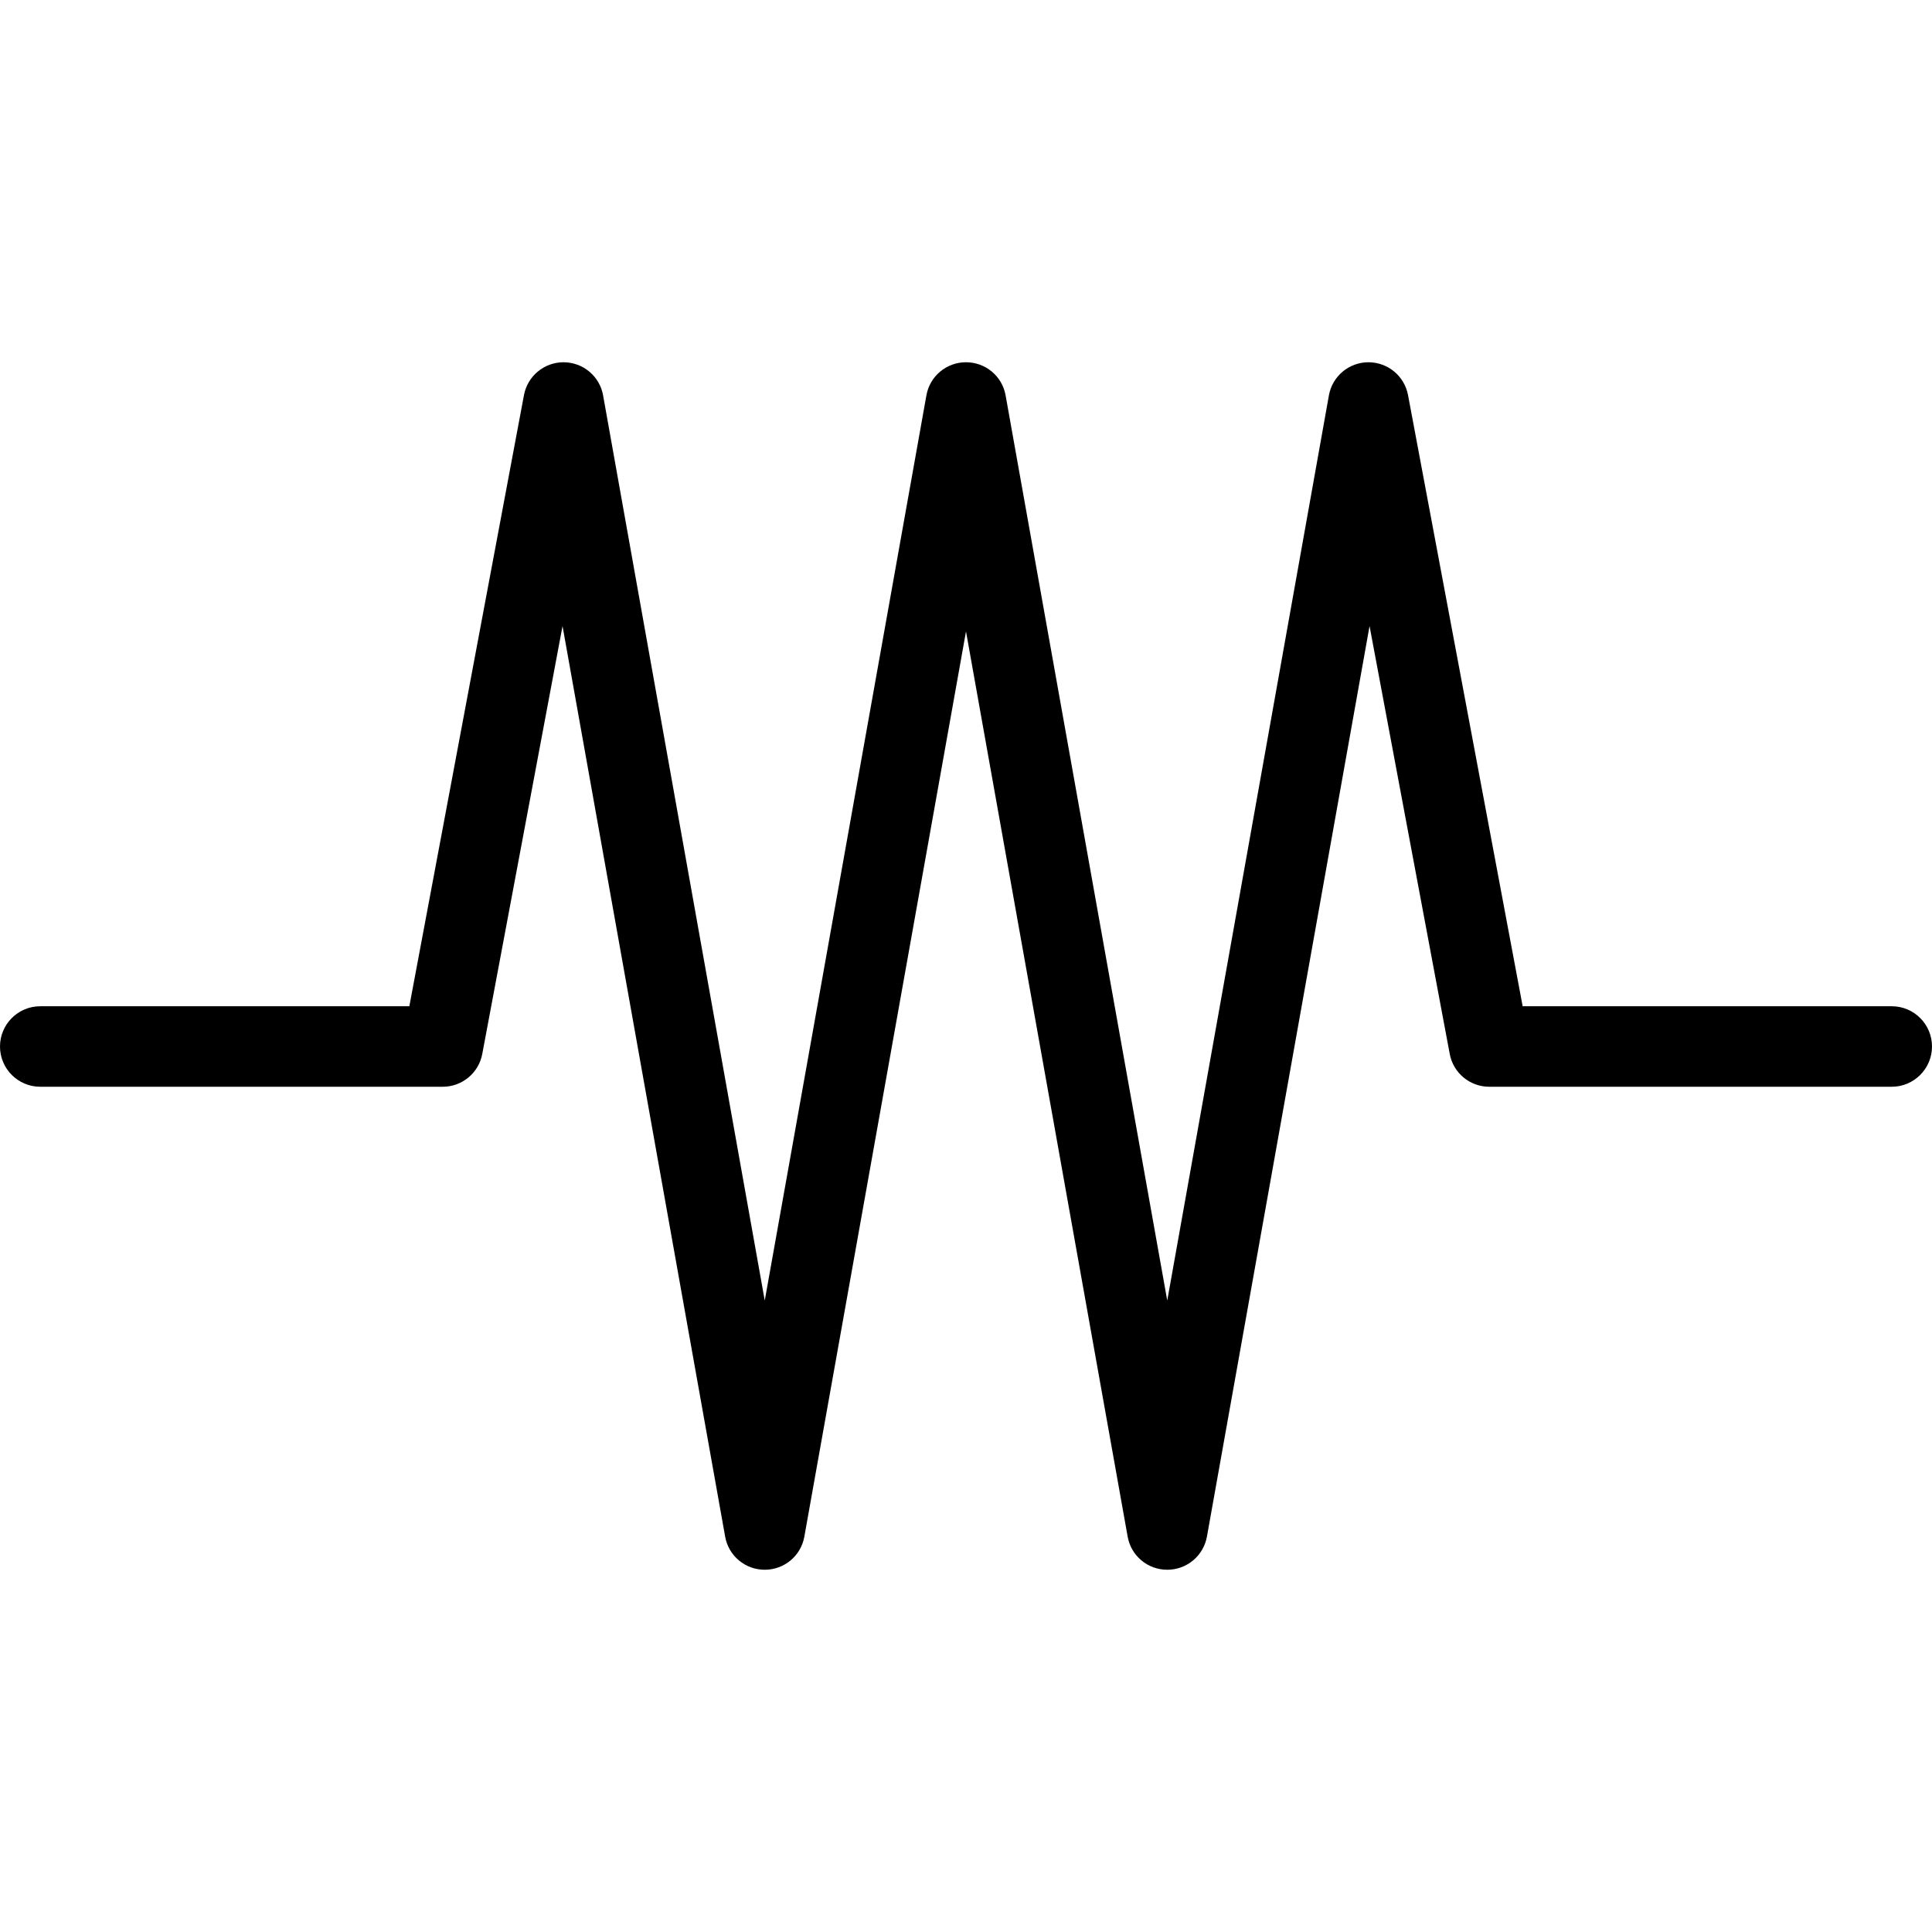 <?xml version="1.0" encoding="utf-8"?>
<!-- Generator: Adobe Illustrator 22.1.0, SVG Export Plug-In . SVG Version: 6.00 Build 0)  -->
<svg version="1.1" id="Layer_1" xmlns="http://www.w3.org/2000/svg" xmlns:xlink="http://www.w3.org/1999/xlink" x="0px" y="0px"
	 viewBox="0 0 24 24" style="enable-background:new 0 0 24 24;" xml:space="preserve">
<g>
	<title>electronics-resistor</title>
	<path d="M14.5,19.5c-0.243,0-0.45-0.173-0.492-0.412L12,7.844L9.992,19.088C9.95,19.327,9.743,19.5,9.5,19.5
		s-0.45-0.173-0.492-0.412L6.988,7.777l-0.997,5.315C5.947,13.329,5.74,13.5,5.5,13.5h-5C0.224,13.5,0,13.276,0,13
		s0.224-0.5,0.5-0.5h4.585l1.424-7.592C6.553,4.672,6.76,4.5,7,4.5c0.244,0.001,0.45,0.174,0.492,0.412L9.5,16.156l2.008-11.244
		C11.55,4.673,11.757,4.5,12,4.5s0.45,0.173,0.492,0.412L14.5,16.156l2.008-11.244c0.042-0.238,0.249-0.411,0.49-0.412
		c0.243,0,0.449,0.172,0.493,0.408l1.424,7.592H23.5c0.276,0,0.5,0.224,0.5,0.5s-0.224,0.5-0.5,0.5h-5
		c-0.241,0-0.448-0.172-0.491-0.408l-0.996-5.315l-2.02,11.311C14.95,19.327,14.743,19.5,14.5,19.5z"/>
</g>
</svg>
